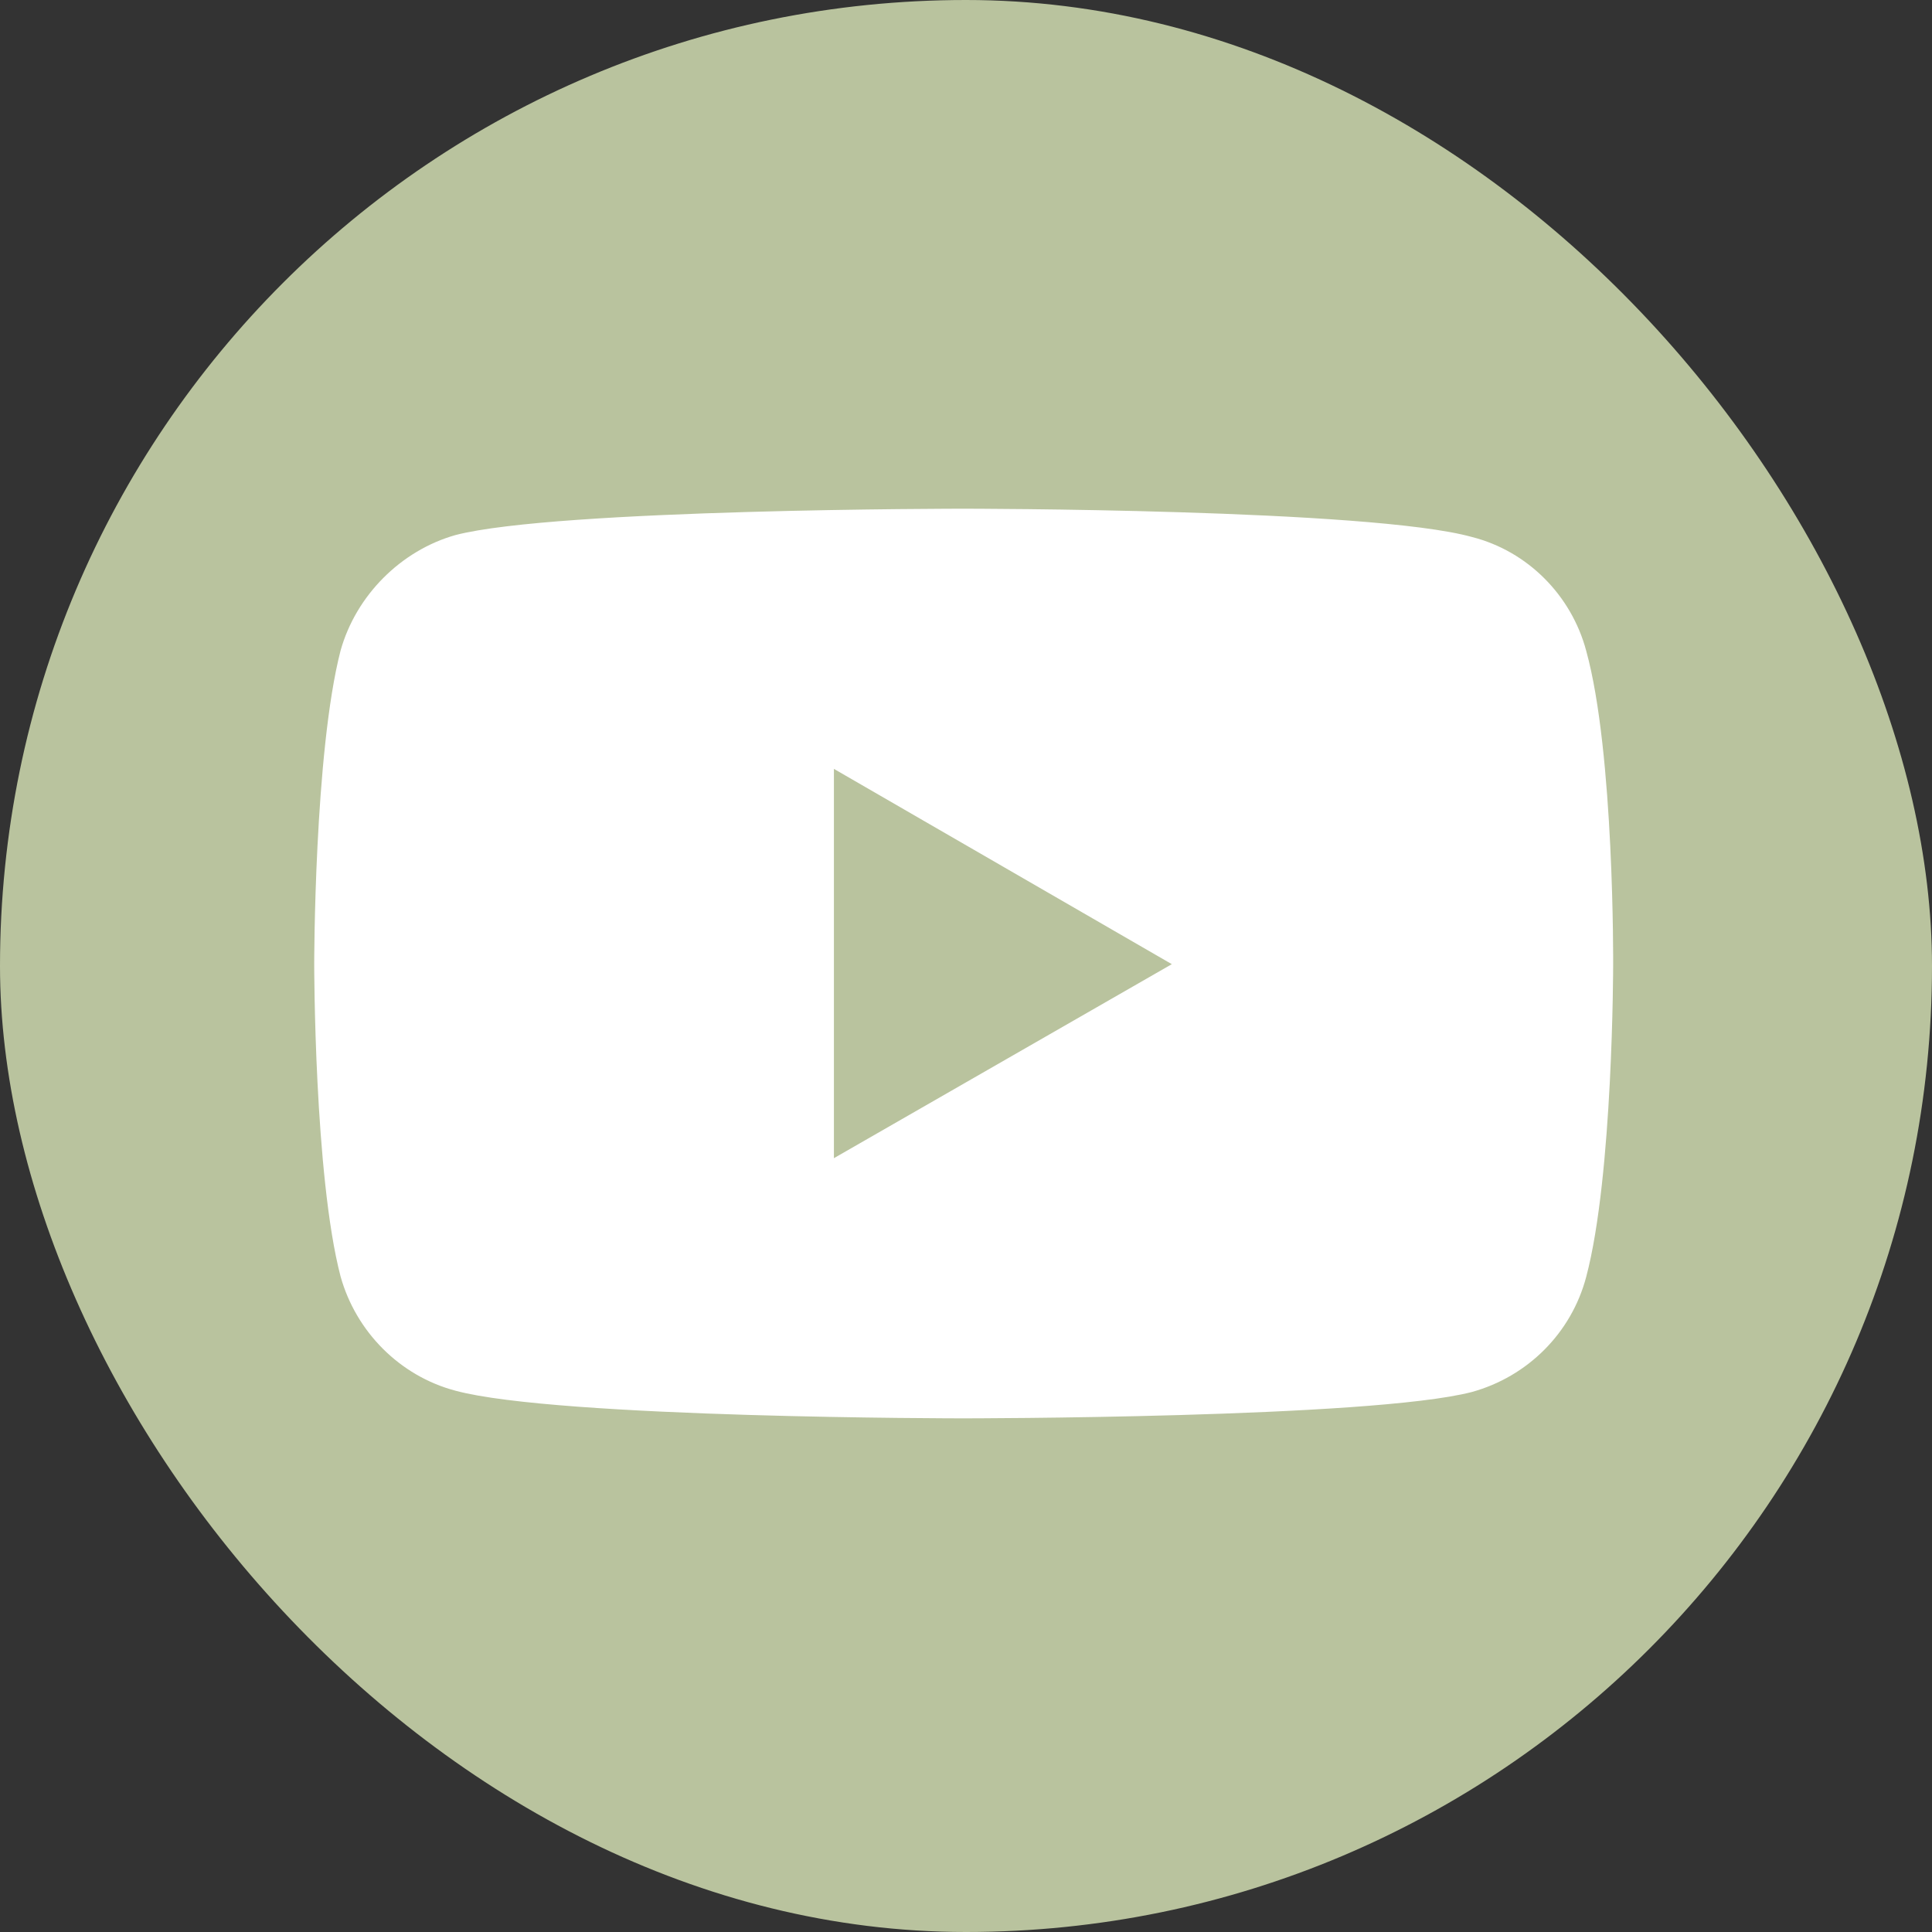 <svg xmlns:svg="http://www.w3.org/2000/svg" xmlns="http://www.w3.org/2000/svg" version="1.1" x="0" y="0" viewBox="0 0 300 300" enable-background="new 0 0 400 400" xml:space="preserve" width="300" height="300">
  <rect x="0" y="0" width="300" height="300" fill="#333333" stroke="none"/>
  <defs>
    <pattern y="0" x="0" height="6" width="6" patternUnits="userSpaceOnUse"/>
  </defs>
  <g transform="scale(0.75,0.75)">
    <rect width="400" height="400" x="0" y="0" ry="200" fill="#b9c39e"/>
    <g transform="matrix(7.87,0,0,7.87,695.196,-948.423)">
      <path d="M149.9 79.2C149.9 79.2 86.7 79.2 70.9 83.3 62.4 85.7 55.4 92.7 53 101.3 48.9 117.2 48.9 150.1 48.9 150.1 48.9 150.1 48.9 183 53 198.7 55.4 207.3 62.2 214.2 70.9 216.5 86.8 220.8 149.9 220.8 149.9 220.8 149.9 220.8 213.3 220.8 229.1 216.7 237.8 214.3 244.6 207.5 246.9 198.8 251.1 183 251.1 150.2 251.1 150.2 251.1 150.2 251.3 117.2 246.9 101.3 244.6 92.7 237.8 85.8 229.1 83.6 213.3 79.2 149.9 79.2 149.9 79.2zM129.8 119.7L182.4 150.1 129.8 180.3 129.8 119.7z" transform="matrix(0.169,0,0,0.169,-88.333,120.509)" fill="#fff"/>
    </g>
  </g>
</svg>